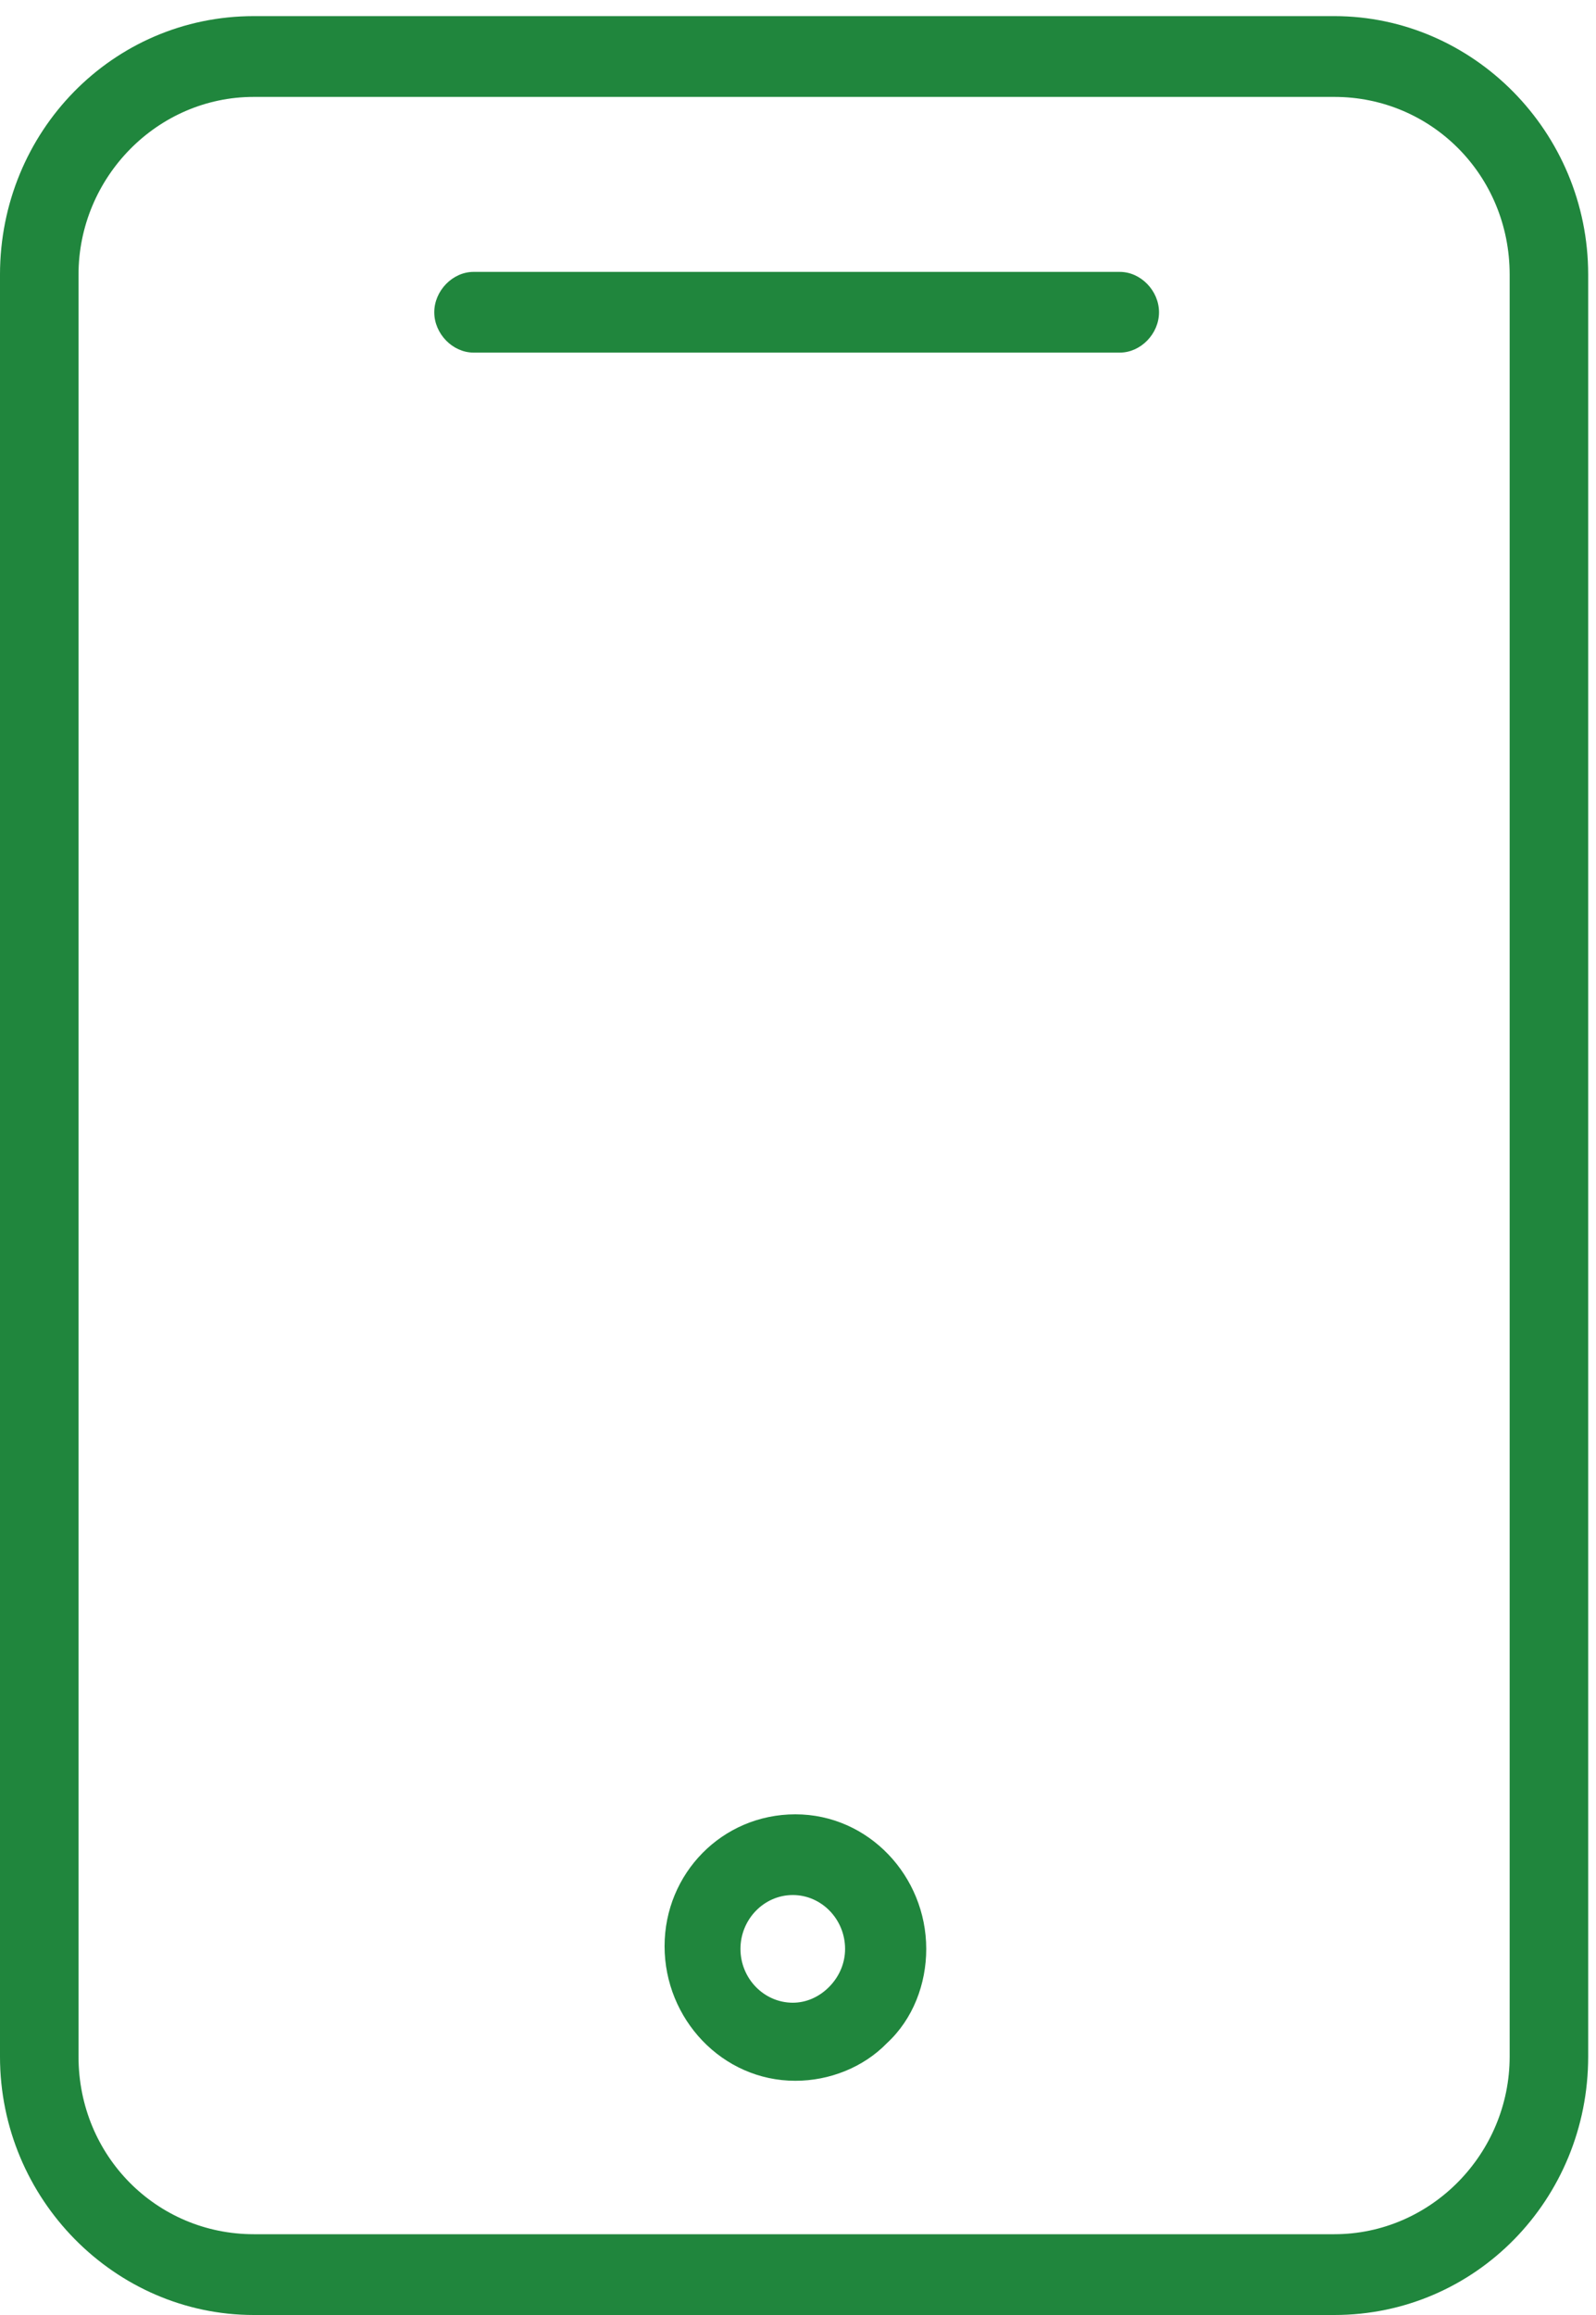<svg width="20" height="29" viewBox="0 0 20 29" fill="none" xmlns="http://www.w3.org/2000/svg">
<path d="M3.18 0.202H16.721C18.459 0.202 19.902 1.652 19.902 3.44V25.763C19.902 27.55 18.492 29 16.721 29H3.18C1.443 29 -2.86102e-05 27.55 -2.86102e-05 25.763V3.44C-2.86102e-05 1.652 1.41 0.202 3.18 0.202ZM0.984 25.763C0.984 27.011 1.967 27.988 3.18 27.988H16.721C17.934 27.988 18.918 26.977 18.918 25.763V3.44C18.918 2.192 17.934 1.214 16.721 1.214H3.18C1.967 1.214 0.984 2.226 0.984 3.44V25.763Z" fill="#20863D"/>
<path d="M5.934 3.406H14.033C14.295 3.406 14.524 3.642 14.524 3.912C14.524 4.181 14.295 4.417 14.033 4.417H5.934C5.672 4.417 5.442 4.181 5.442 3.912C5.442 3.642 5.672 3.406 5.934 3.406Z" fill="#20863D"/>
<path d="M9.967 22.728C10.885 22.728 11.607 23.503 11.607 24.414C11.607 24.852 11.443 25.291 11.115 25.594C10.82 25.898 10.394 26.066 9.967 26.066C9.049 26.066 8.328 25.291 8.328 24.38C8.328 23.47 9.049 22.728 9.967 22.728ZM9.935 25.088C10.098 25.088 10.262 25.021 10.394 24.886C10.525 24.751 10.59 24.583 10.59 24.414C10.59 24.043 10.295 23.739 9.935 23.739C9.574 23.739 9.279 24.043 9.279 24.414C9.279 24.785 9.574 25.088 9.935 25.088Z" fill="#20863D"/>
</svg>
